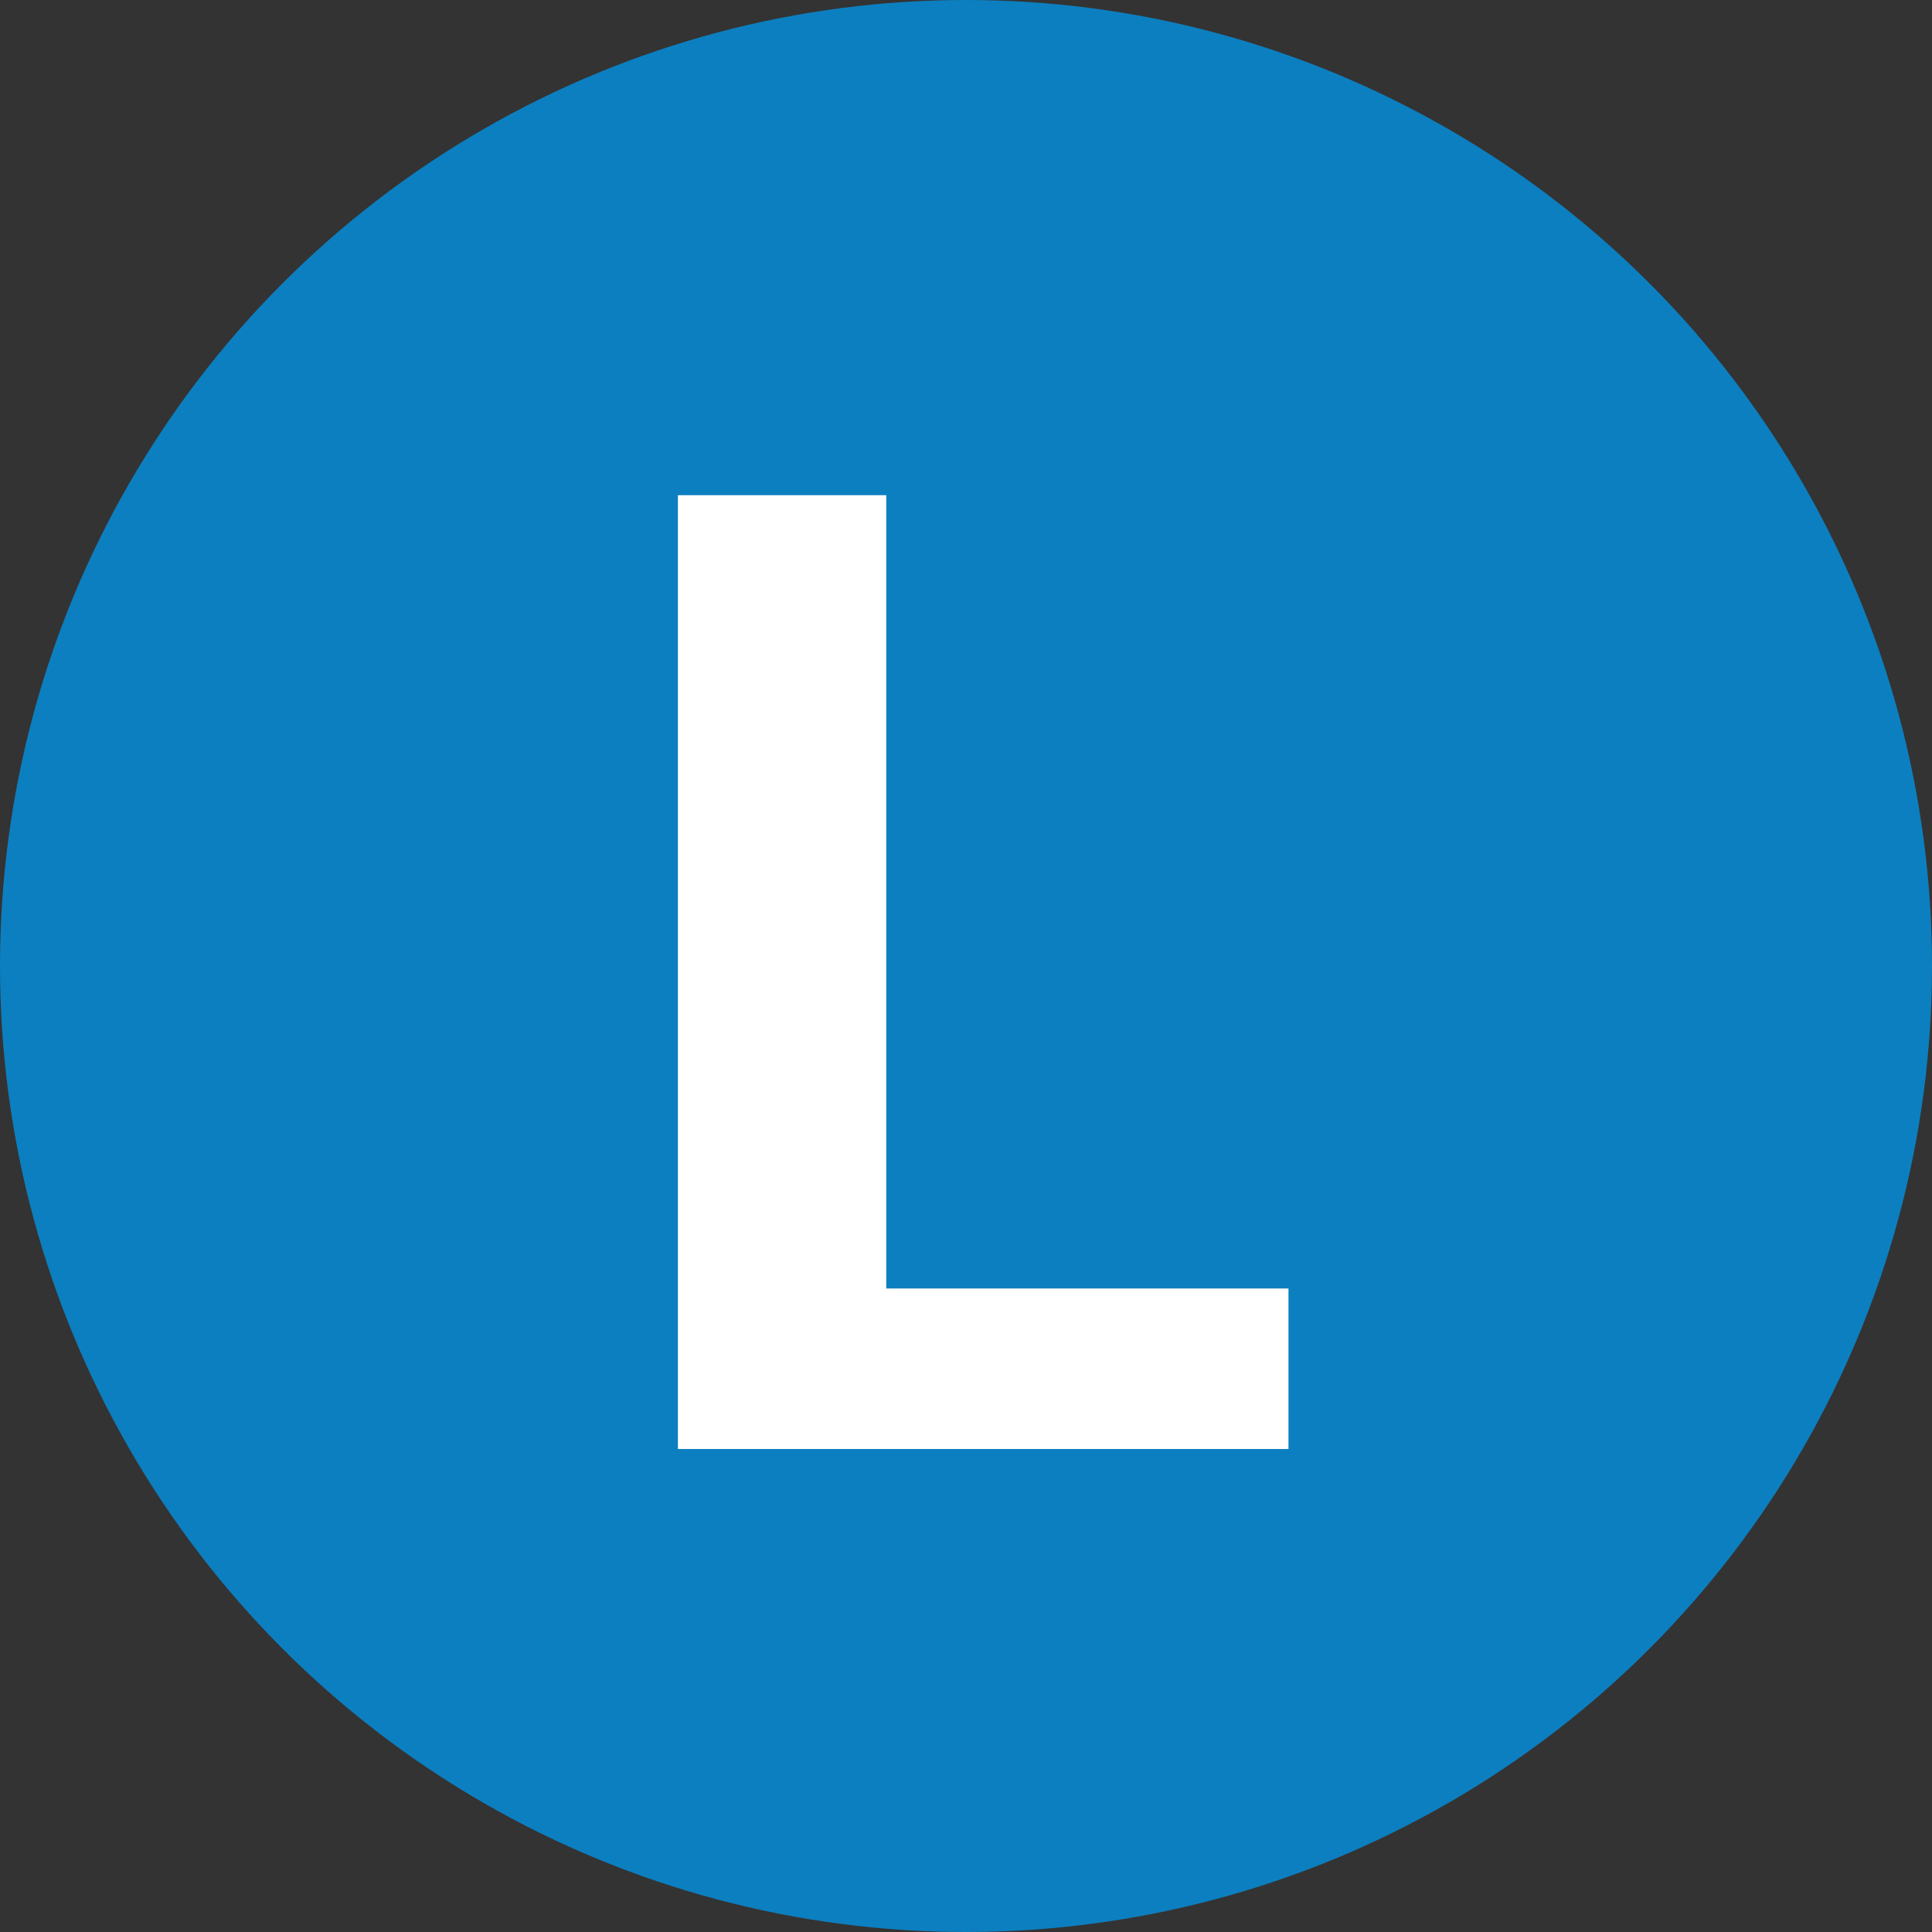 <svg width="36" height="36" viewBox="0 0 36 36" fill="none" xmlns="http://www.w3.org/2000/svg">
<rect x="0" y="0" width="36" height="36" fill="#333333" stroke="none"/>
<circle cx="18" cy="18" r="18" fill="#0C7FC0"/>
<path d="M12.632 27V9.227H16.514V24.009H24.009V27H12.632Z" fill="white"/>
</svg>
